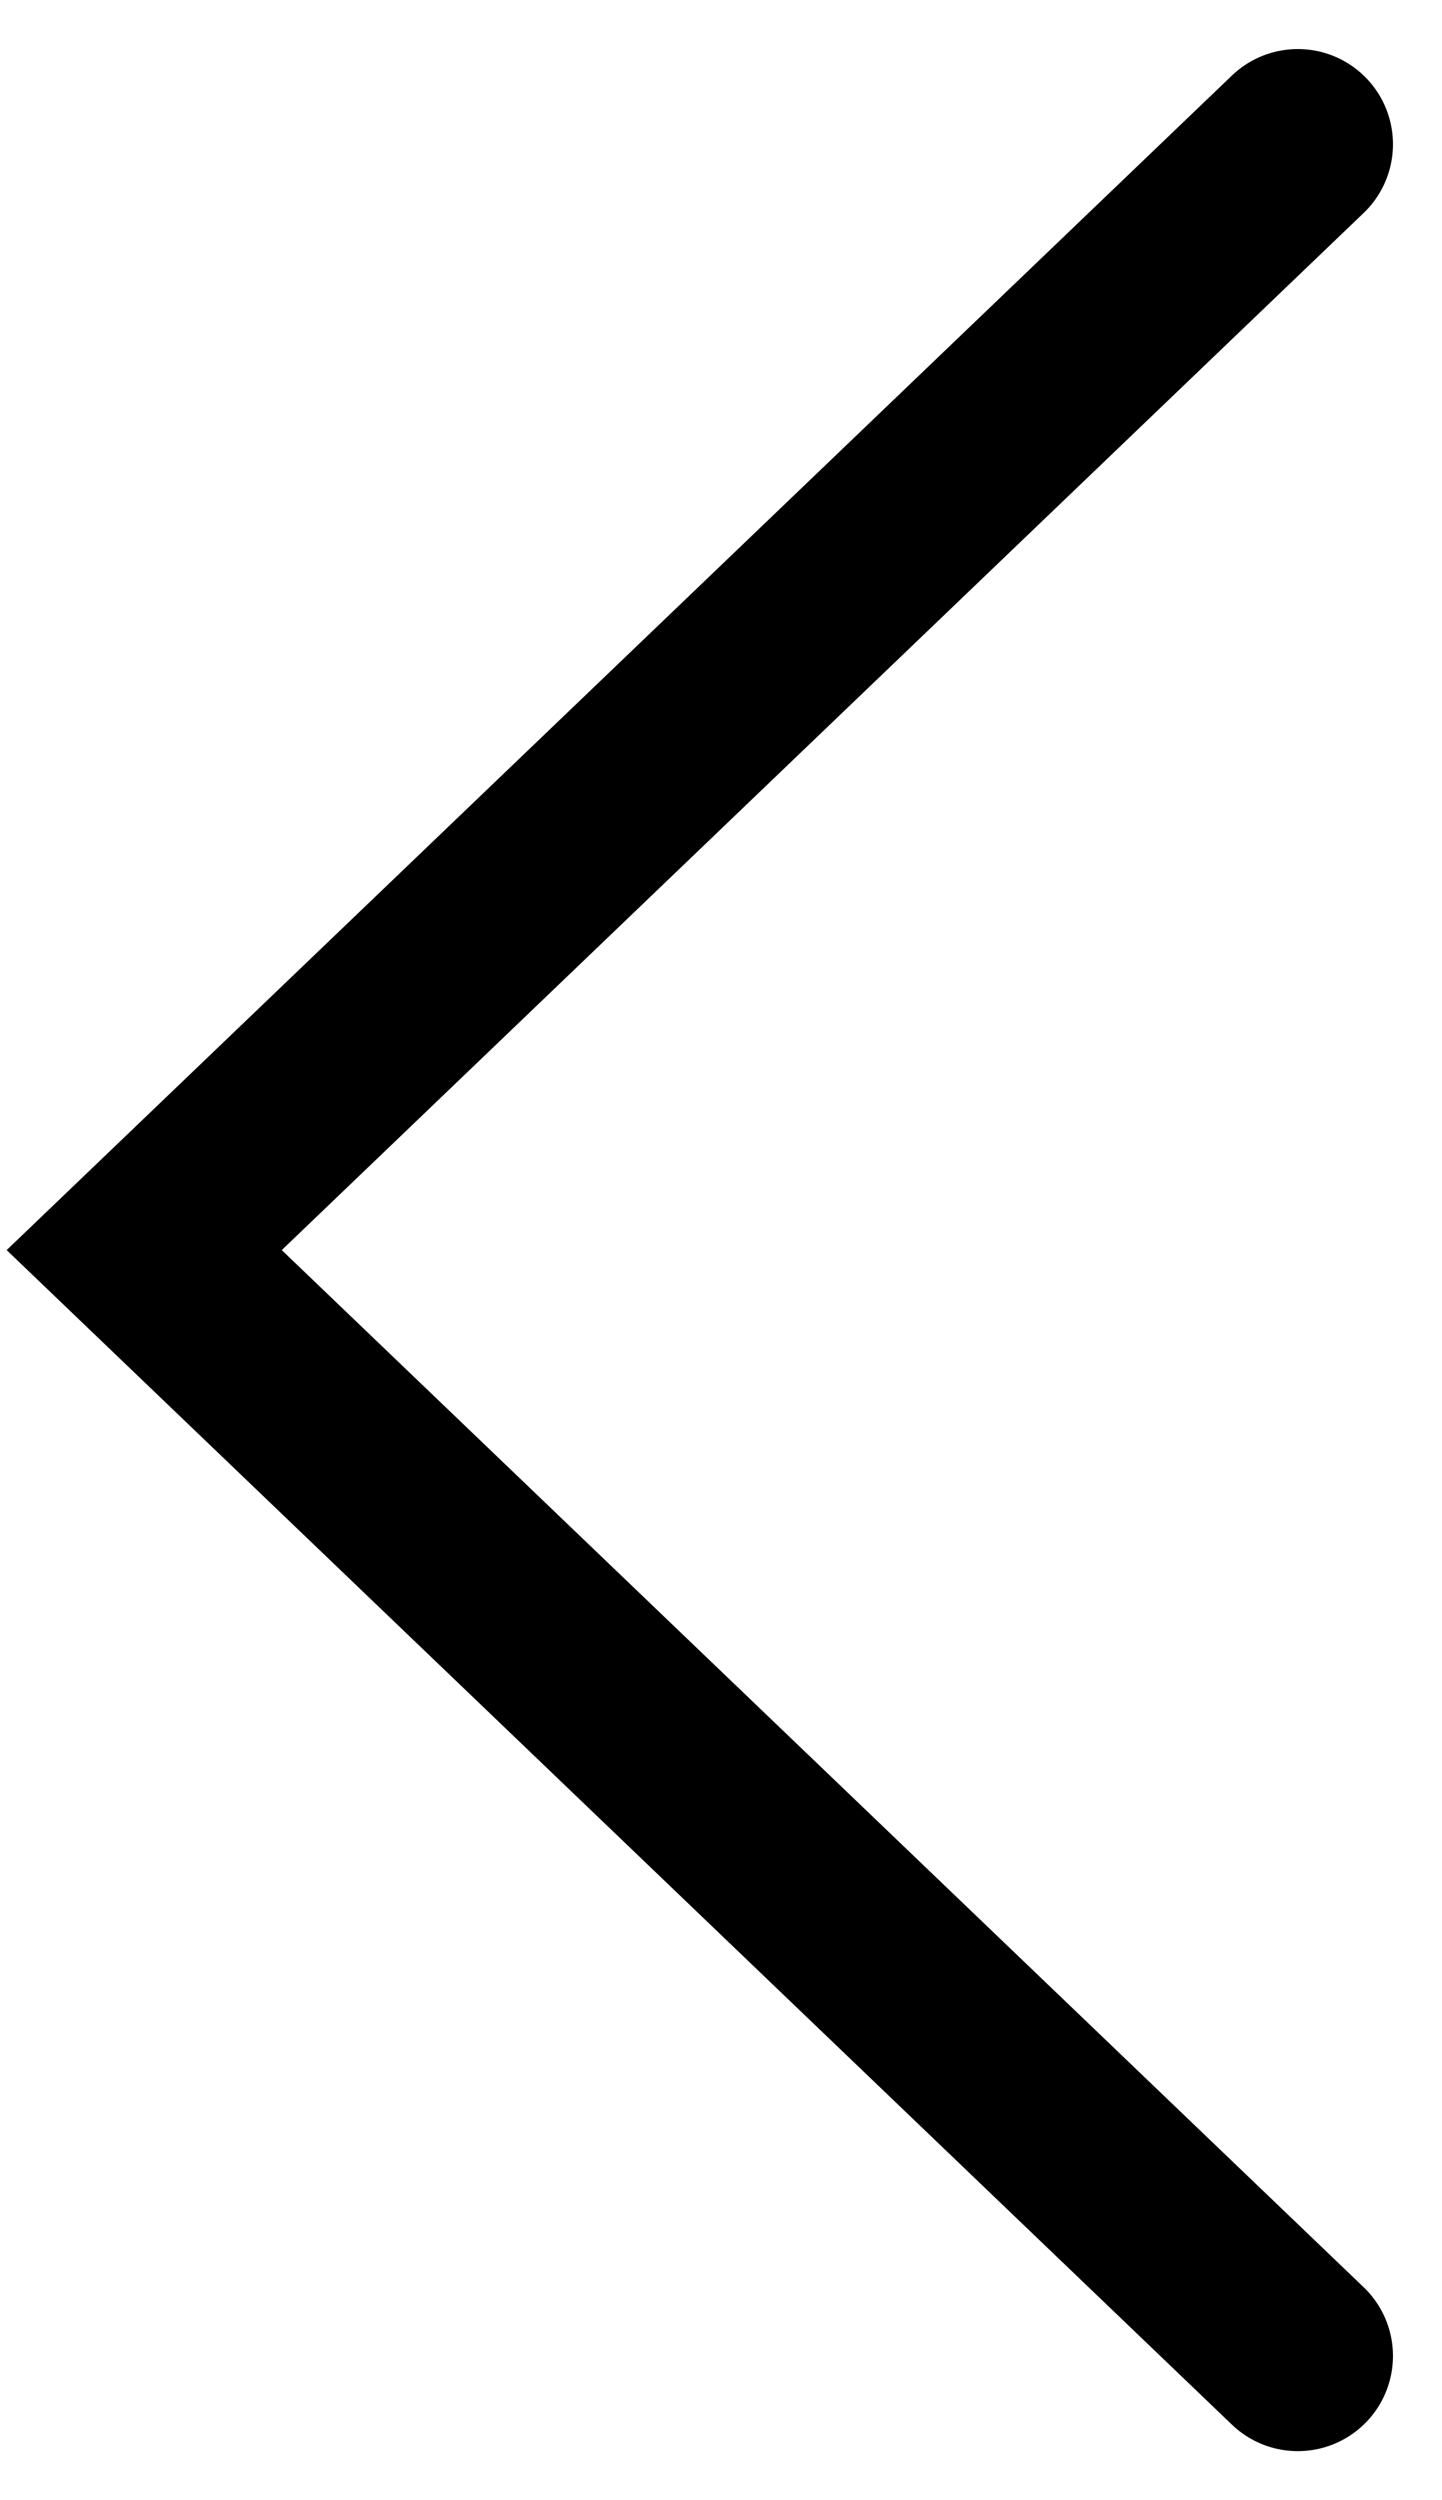 <?xml version="1.0" encoding="UTF-8"?>
<svg width="15px" height="26px" viewBox="0 0 15 26" version="1.1" xmlns="http://www.w3.org/2000/svg" xmlns:xlink="http://www.w3.org/1999/xlink">
    <title>Back button</title>
    <g id="Symbols" stroke="none" stroke-width="1" fill="none" fill-rule="evenodd" stroke-linecap="round">
        <g id="Back-button" transform="translate(1, 1)" stroke="#000000" stroke-width="1.98">
            <polyline transform="translate(6.5, 12) scale(-1, 1) rotate(-90) translate(-6.5, -12) " points="-5 6 6.5 18 18 6"></polyline>
        </g>
    </g>
</svg>